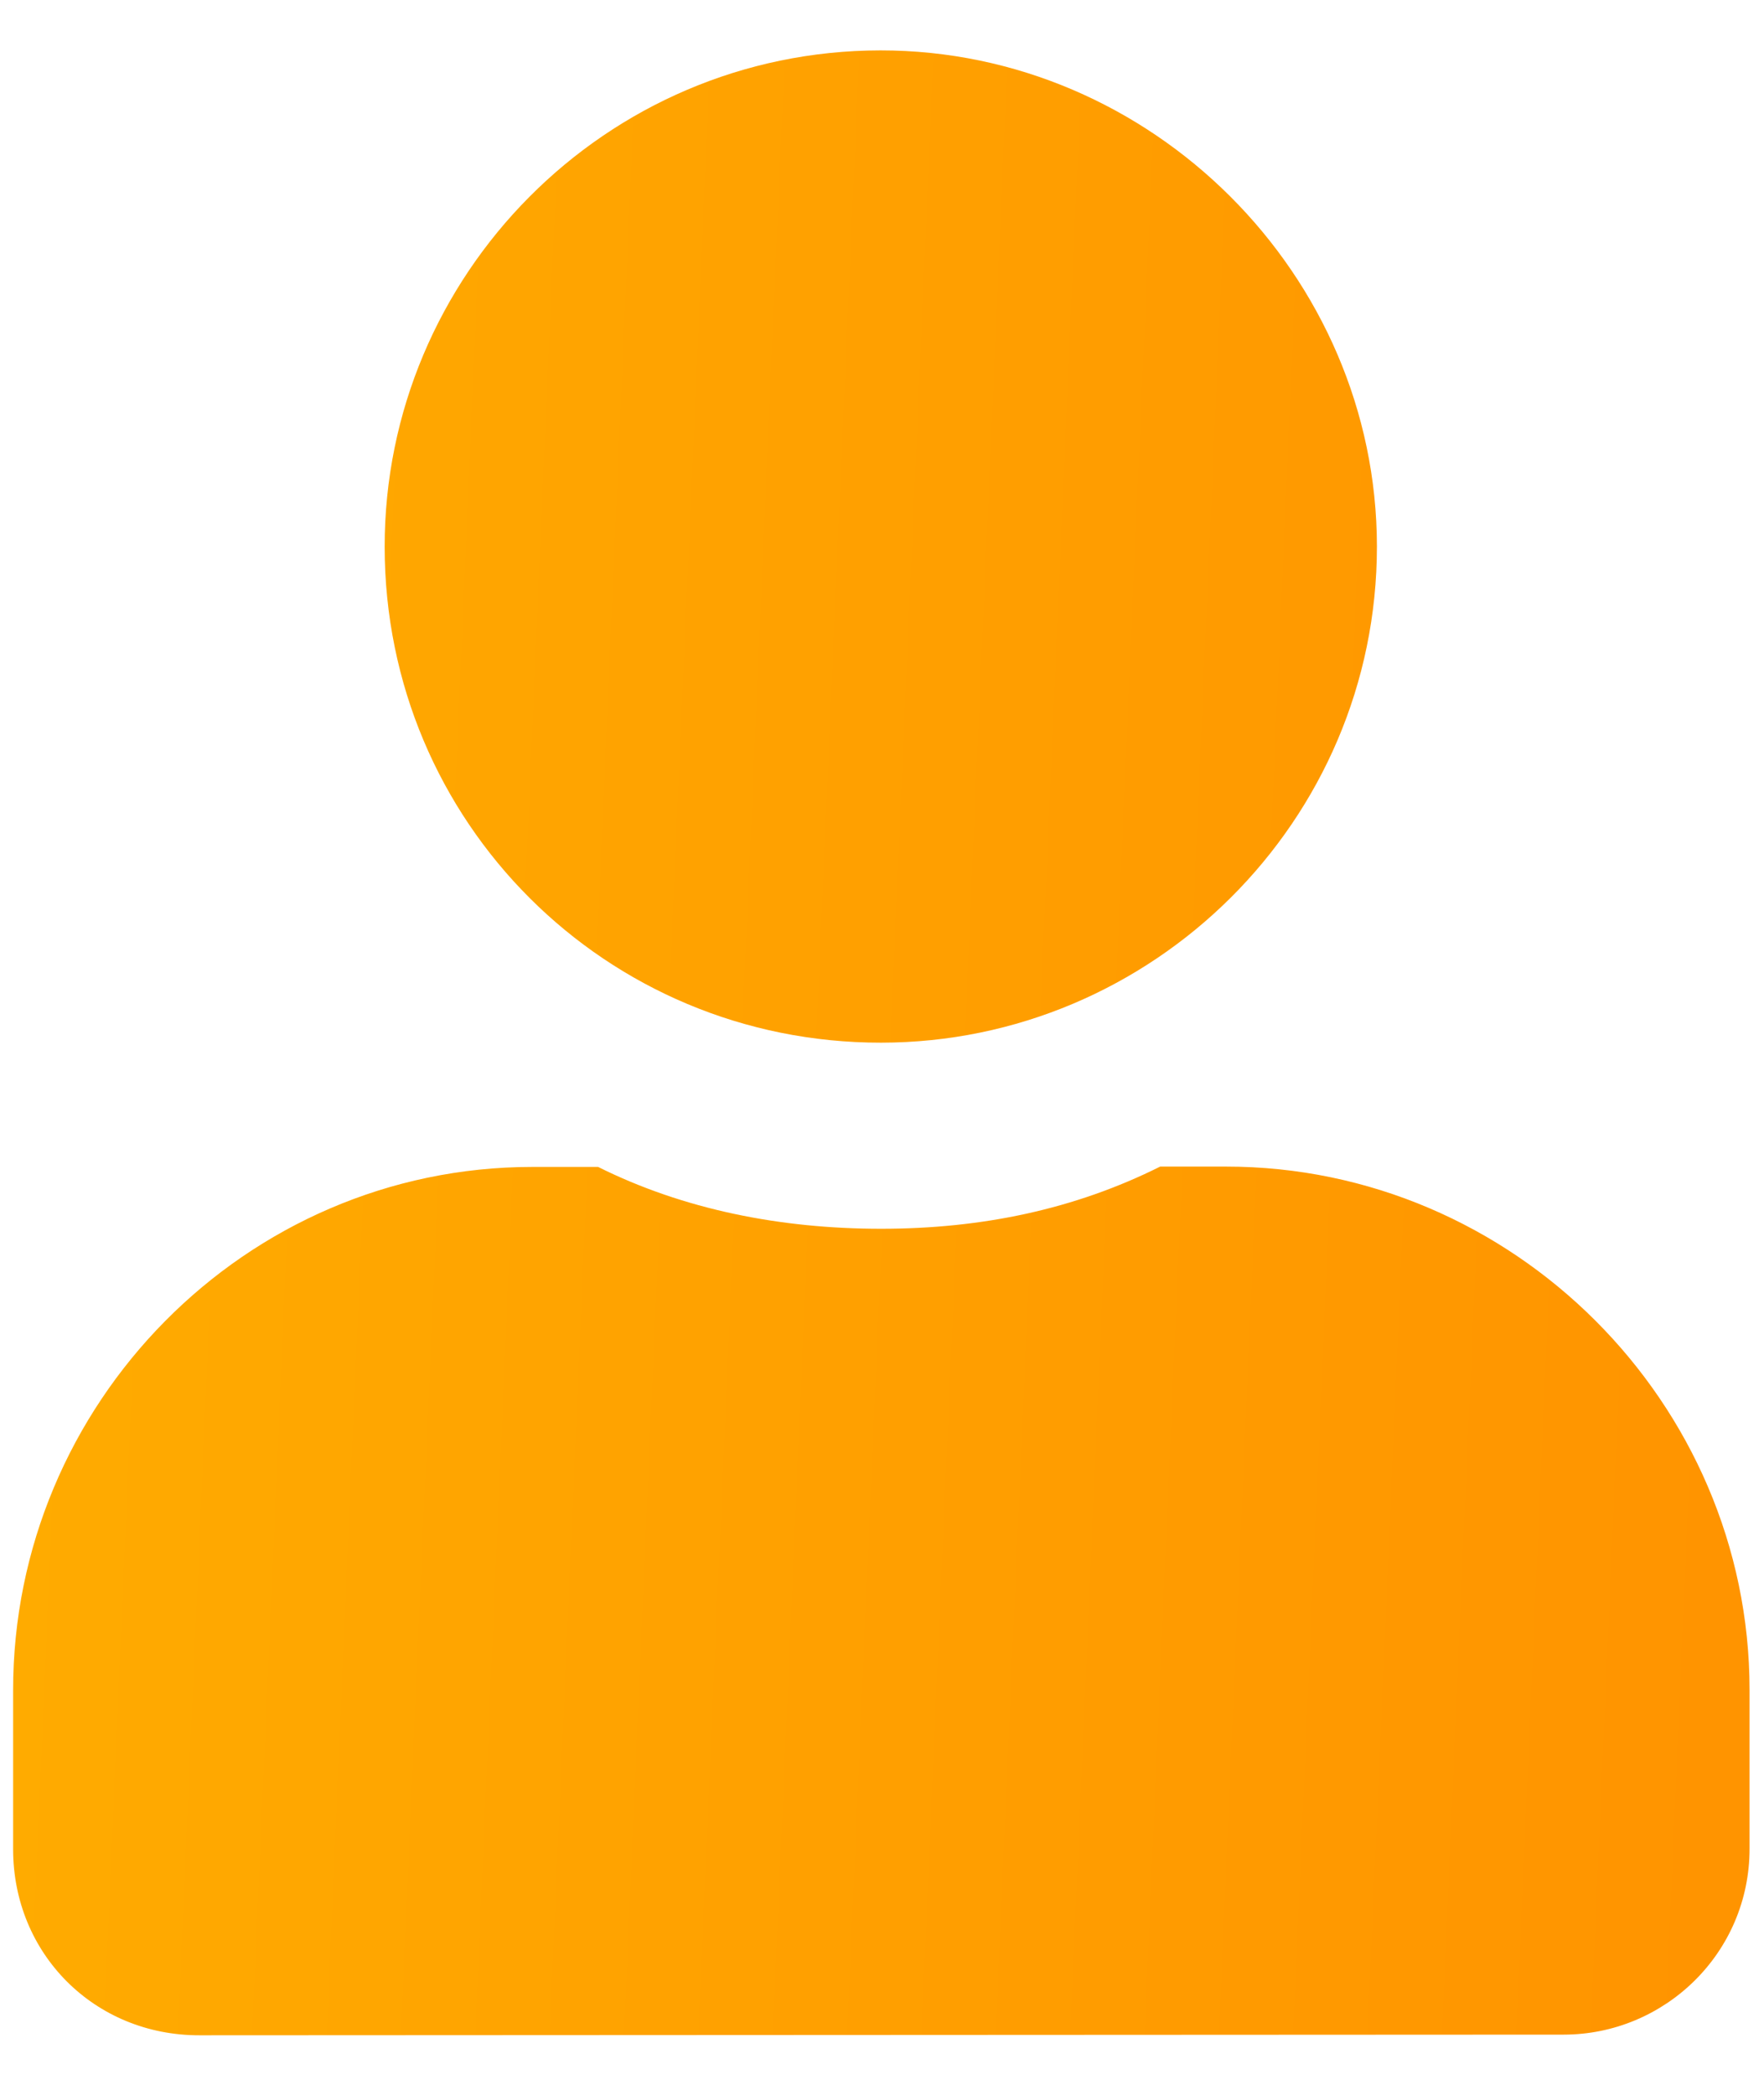 <svg width="16" height="19" viewBox="0 0 16 19" fill="none" xmlns="http://www.w3.org/2000/svg">
<path d="M7.991 9.457C10.452 9.456 12.49 7.451 12.489 4.955C12.487 2.494 10.447 0.456 7.986 0.457C5.49 0.459 3.487 2.499 3.489 4.96C3.49 7.456 5.495 9.459 7.991 9.457ZM11.12 10.581L10.523 10.581C9.749 10.968 8.906 11.145 7.992 11.145C7.078 11.145 6.199 10.97 5.425 10.584L4.827 10.584C2.226 10.585 0.117 12.731 0.119 15.332L0.119 16.774C0.12 17.723 0.858 18.461 1.808 18.46L14.183 18.454C15.097 18.454 15.87 17.715 15.869 16.766L15.869 15.325C15.867 12.723 13.722 10.58 11.12 10.581Z" fill="url(#paint0_linear_1_95)"/>
<defs>
<linearGradient id="paint0_linear_1_95" x1="-7.053" y1="-22.135" x2="23.88" y2="-20.785" gradientUnits="userSpaceOnUse">
<stop stop-color="#FFB800"/>
<stop offset="1" stop-color="#FF8A00"/>
</linearGradient>
</defs>
</svg>
